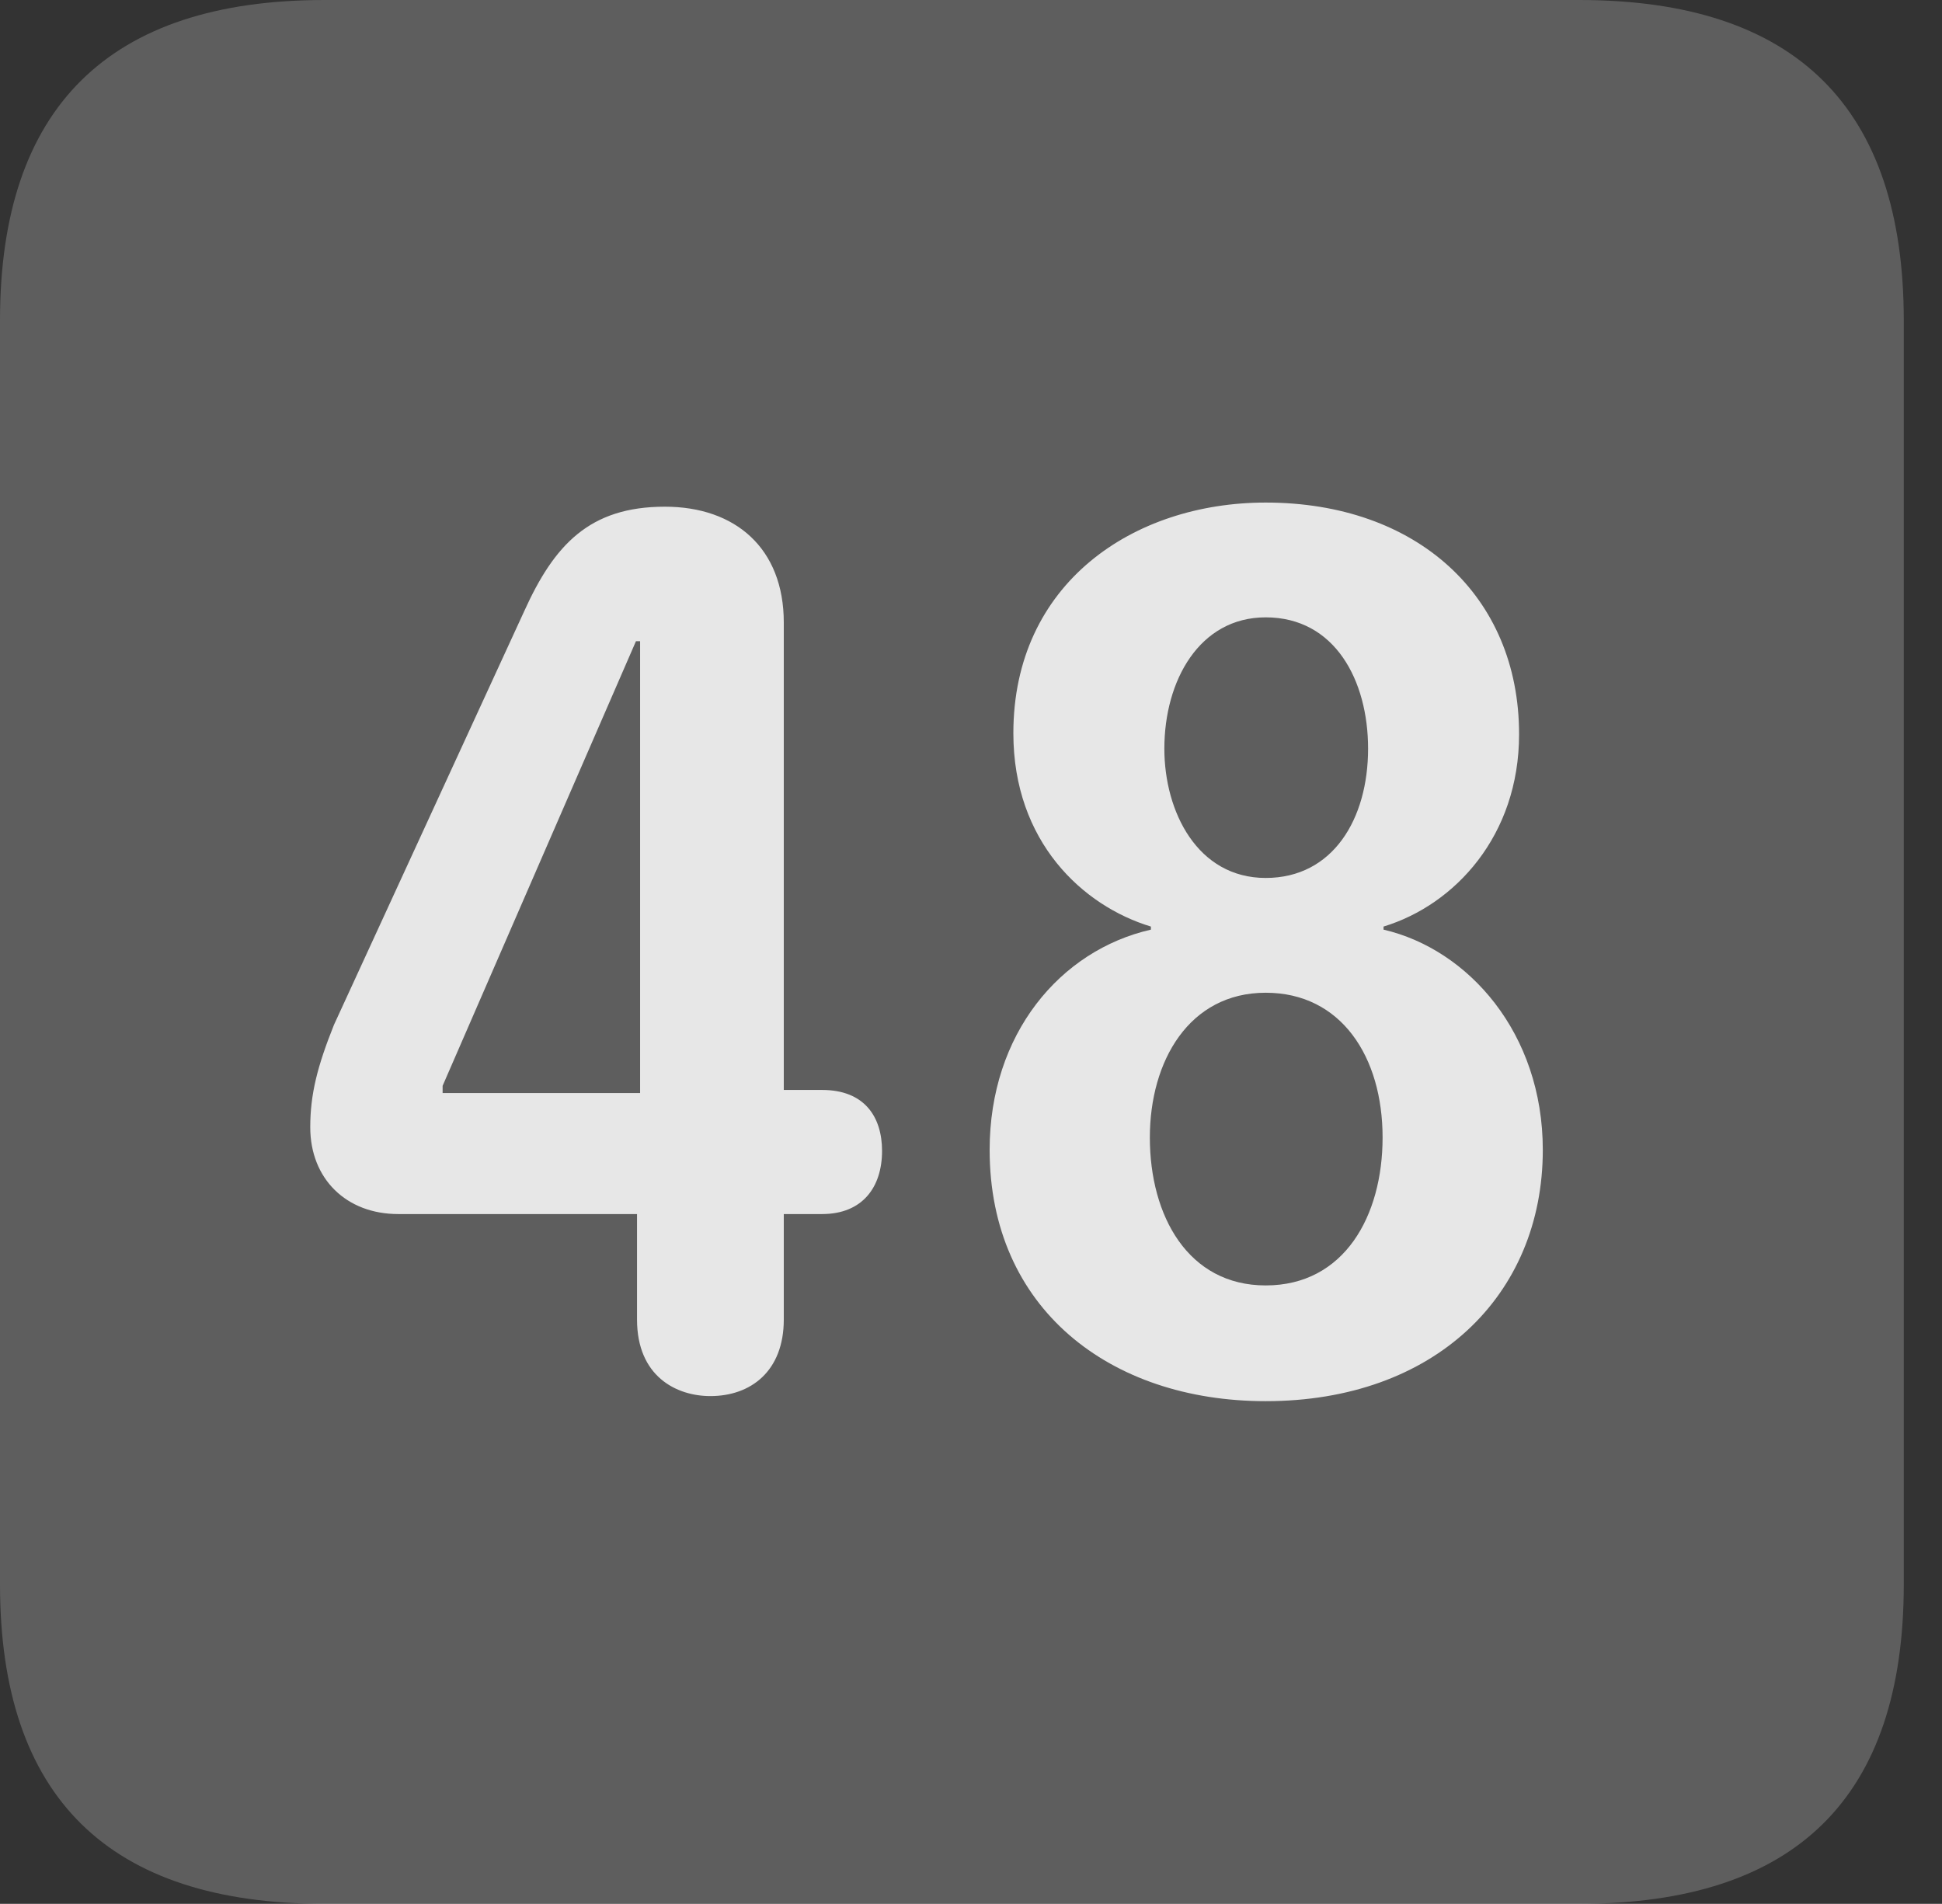 <?xml version="1.0" encoding="UTF-8"?>
<!--Generator: Apple Native CoreSVG 341-->
<!DOCTYPE svg
PUBLIC "-//W3C//DTD SVG 1.1//EN"
       "http://www.w3.org/Graphics/SVG/1.1/DTD/svg11.dtd">
<svg version="1.1" xmlns="http://www.w3.org/2000/svg" xmlns:xlink="http://www.w3.org/1999/xlink" viewBox="0 0 18.34 17.979">
 <rect x="0" y="0" width="18.34" height="17.979" fill="#333333" stroke="none"/>
 <g>
  <rect height="17.979" opacity="0" width="18.34" x="0" y="0"/>
  <path d="M3.066 17.979L14.912 17.979C16.963 17.979 17.979 16.973 17.979 14.961L17.979 3.027C17.979 1.016 16.963 0 14.912 0L3.066 0C1.025 0 0 1.016 0 3.027L0 14.961C0 16.973 1.025 17.979 3.066 17.979Z" fill="white" fill-opacity="0.212"/>
  <path d="M6.709 13.184C6.387 13.184 6.016 12.998 6.016 12.461L6.016 11.465L3.76 11.465C3.271 11.465 2.93 11.133 2.93 10.645C2.93 10.332 2.998 10.068 3.154 9.678L4.951 5.771C5.234 5.146 5.566 4.785 6.279 4.785C6.943 4.785 7.402 5.176 7.402 5.879L7.402 10.293L7.764 10.293C8.164 10.293 8.33 10.547 8.33 10.869C8.33 11.211 8.145 11.465 7.764 11.465L7.402 11.465L7.402 12.461C7.402 12.949 7.09 13.184 6.709 13.184ZM6.045 10.322L6.045 6.055L6.006 6.055L4.18 10.254L4.18 10.322ZM11.953 13.232C10.479 13.232 9.346 12.354 9.346 10.859C9.346 9.766 10.01 8.975 10.869 8.779L10.869 8.75C10.225 8.555 9.57 7.949 9.57 6.924C9.57 5.508 10.703 4.746 11.953 4.746C13.379 4.746 14.346 5.625 14.346 6.934C14.346 7.891 13.74 8.545 13.066 8.75L13.066 8.779C13.867 8.965 14.57 9.756 14.57 10.859C14.57 12.236 13.545 13.232 11.953 13.232ZM11.953 8.291C12.588 8.291 12.92 7.734 12.92 7.07C12.92 6.426 12.607 5.83 11.953 5.83C11.328 5.83 10.996 6.426 10.996 7.07C10.996 7.666 11.309 8.291 11.953 8.291ZM11.953 12.139C12.695 12.139 13.057 11.484 13.057 10.742C13.057 9.98 12.666 9.375 11.953 9.375C11.23 9.375 10.859 10.02 10.859 10.742C10.859 11.484 11.221 12.139 11.953 12.139Z" fill="white" fill-opacity="0.85"/>
 </g>
</svg>
